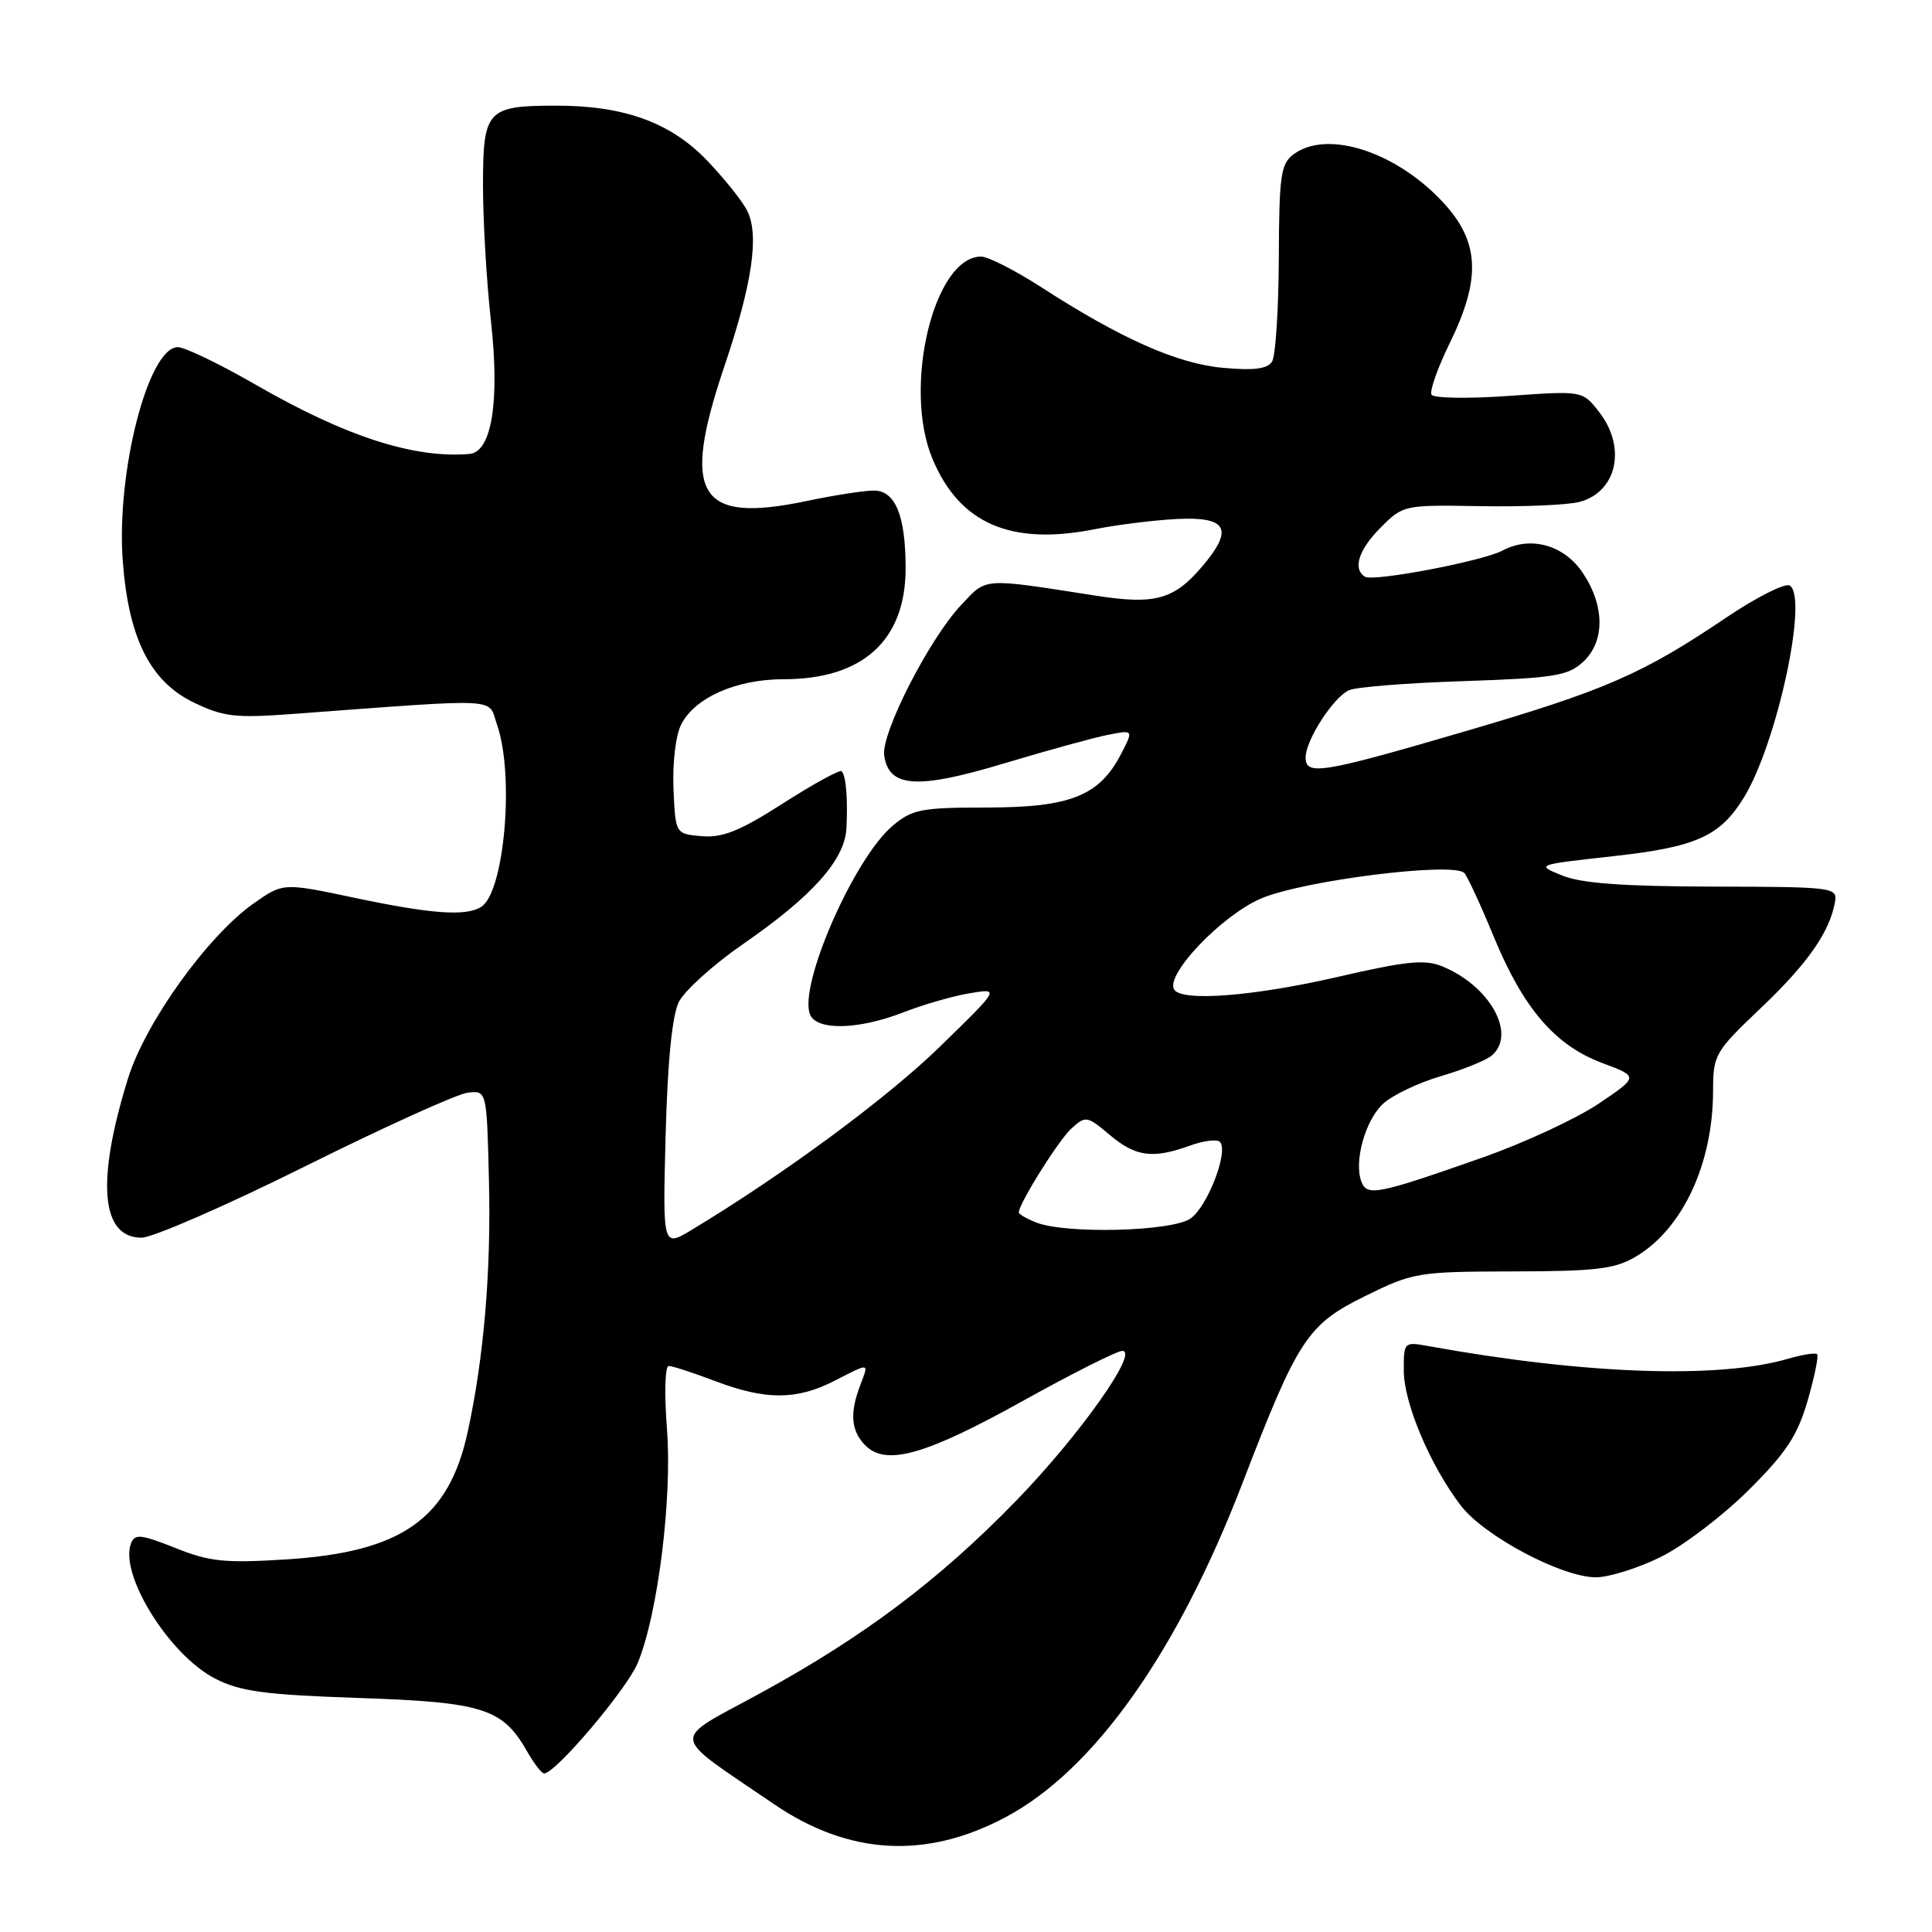 <?xml version="1.0" encoding="UTF-8" standalone="no"?>
<!DOCTYPE svg PUBLIC "-//W3C//DTD SVG 1.1//EN" "http://www.w3.org/Graphics/SVG/1.1/DTD/svg11.dtd" >
<svg xmlns="http://www.w3.org/2000/svg" xmlns:xlink="http://www.w3.org/1999/xlink" version="1.1" viewBox="0 0 256 256">
 <g >
 <path fill="currentColor"
d=" M 133.28 240.77 C 144.96 234.54 155.99 218.99 164.62 196.56 C 171.99 177.40 173.24 175.50 180.90 171.73 C 187.26 168.60 187.86 168.50 200.48 168.47 C 211.56 168.45 213.99 168.15 216.77 166.50 C 222.98 162.80 226.98 154.19 226.99 144.54 C 227.00 139.75 227.22 139.37 233.35 133.54 C 239.56 127.63 242.45 123.48 243.15 119.50 C 243.49 117.58 242.90 117.51 227.00 117.48 C 215.07 117.45 209.53 117.05 207.00 116.01 C 203.50 114.59 203.50 114.59 213.67 113.46 C 224.76 112.24 227.90 110.83 231.06 105.70 C 235.43 98.60 239.65 79.14 237.15 77.59 C 236.54 77.22 232.77 79.12 228.77 81.81 C 217.63 89.33 212.72 91.47 194.01 96.94 C 175.12 102.47 173.00 102.81 173.00 100.37 C 173.00 98.07 176.70 92.35 178.77 91.45 C 179.72 91.03 186.57 90.49 194.00 90.25 C 205.90 89.85 207.77 89.55 209.75 87.72 C 212.68 85.02 212.67 80.30 209.72 75.90 C 207.24 72.20 202.80 70.97 199.10 72.95 C 196.48 74.35 181.98 77.11 180.87 76.42 C 179.20 75.39 180.02 72.82 182.98 69.87 C 185.92 66.92 186.06 66.89 196.23 67.07 C 201.88 67.17 207.75 66.91 209.28 66.51 C 214.29 65.18 215.56 59.25 211.84 54.52 C 209.67 51.77 209.67 51.77 199.94 52.46 C 194.59 52.84 189.97 52.77 189.69 52.30 C 189.40 51.84 190.48 48.78 192.08 45.50 C 196.23 37.04 196.06 32.18 191.44 27.06 C 185.23 20.19 175.96 17.11 171.44 20.42 C 169.71 21.69 169.49 23.15 169.45 34.20 C 169.42 40.99 169.02 47.16 168.56 47.90 C 167.95 48.89 166.18 49.11 162.06 48.74 C 155.98 48.19 148.51 44.87 137.90 38.01 C 134.48 35.81 130.93 34.00 130.00 34.00 C 123.75 34.00 119.59 51.29 123.55 60.78 C 127.16 69.42 133.97 72.35 145.18 70.10 C 148.11 69.52 152.96 68.92 155.96 68.77 C 162.59 68.44 163.49 70.08 159.39 74.95 C 155.59 79.46 153.09 80.16 145.21 78.93 C 129.98 76.56 130.81 76.50 127.36 80.16 C 123.14 84.64 116.74 97.15 117.16 100.10 C 117.77 104.38 121.52 104.63 133.10 101.14 C 138.82 99.42 145.01 97.72 146.85 97.36 C 150.20 96.71 150.20 96.71 148.55 99.90 C 145.68 105.45 141.83 106.99 130.83 107.00 C 122.06 107.00 120.88 107.23 118.28 109.42 C 113.19 113.70 105.82 130.49 107.32 134.39 C 108.16 136.59 113.71 136.47 119.71 134.14 C 122.35 133.11 126.30 131.97 128.50 131.61 C 132.50 130.94 132.50 130.94 124.50 138.73 C 117.51 145.53 103.91 155.57 91.66 162.96 C 87.81 165.28 87.81 165.28 88.20 150.39 C 88.46 140.60 89.06 134.57 89.95 132.77 C 90.69 131.27 94.55 127.79 98.52 125.05 C 107.69 118.71 111.95 113.92 112.16 109.72 C 112.35 105.77 112.10 102.77 111.52 102.19 C 111.29 101.95 107.81 103.86 103.80 106.42 C 98.06 110.10 95.76 111.03 93.00 110.80 C 89.50 110.50 89.50 110.50 89.24 104.50 C 89.10 101.10 89.53 97.42 90.26 96.00 C 92.07 92.43 97.57 90.00 103.85 90.00 C 114.33 90.00 119.99 84.85 120.00 75.32 C 120.00 68.32 118.64 65.00 115.77 65.00 C 114.52 65.00 110.47 65.63 106.76 66.41 C 92.51 69.39 90.22 65.59 95.98 48.55 C 99.69 37.58 100.64 31.09 98.99 27.89 C 98.32 26.58 95.91 23.57 93.64 21.22 C 88.84 16.23 82.70 14.00 73.75 14.00 C 64.51 14.00 64.00 14.56 64.00 24.57 C 64.00 29.25 64.47 37.32 65.05 42.50 C 66.24 53.19 65.16 59.89 62.21 60.15 C 54.84 60.77 45.79 57.84 33.87 50.97 C 29.13 48.24 24.49 46.00 23.56 46.00 C 19.65 46.00 15.38 62.61 16.27 74.37 C 17.04 84.59 19.90 90.29 25.66 93.08 C 29.61 94.99 31.16 95.17 38.82 94.60 C 66.99 92.52 64.59 92.40 65.86 96.03 C 68.19 102.70 66.84 118.21 63.77 120.16 C 61.75 121.44 57.20 121.12 47.01 118.97 C 37.51 116.96 37.51 116.96 33.58 119.73 C 27.50 124.02 19.27 135.49 16.97 142.87 C 12.73 156.51 13.36 164.00 18.75 164.00 C 20.22 164.00 29.99 159.74 40.46 154.53 C 50.93 149.32 60.62 144.93 62.00 144.78 C 64.50 144.50 64.50 144.50 64.79 156.50 C 65.08 168.48 64.12 179.86 61.98 189.71 C 59.47 201.27 53.24 205.66 37.94 206.63 C 29.78 207.14 27.78 206.94 23.22 205.11 C 18.67 203.30 17.86 203.21 17.36 204.50 C 15.78 208.62 22.42 219.29 28.50 222.42 C 31.84 224.13 35.00 224.56 47.55 224.99 C 64.04 225.55 66.59 226.36 69.85 232.08 C 70.76 233.68 71.77 234.99 72.10 234.99 C 73.59 235.01 83.02 223.88 84.49 220.38 C 87.16 214.00 89.10 198.49 88.37 189.25 C 88.01 184.63 88.12 181.00 88.61 181.00 C 89.10 181.00 91.87 181.90 94.76 183.00 C 101.41 185.53 105.54 185.53 110.50 183.00 C 115.35 180.53 115.14 180.49 113.98 183.57 C 112.56 187.28 112.77 189.63 114.68 191.54 C 117.42 194.28 122.64 192.80 135.55 185.62 C 142.10 181.98 148.02 179.00 148.71 179.00 C 150.98 179.00 143.01 190.24 134.63 198.87 C 124.42 209.37 114.46 216.87 100.74 224.36 C 88.70 230.93 88.53 229.47 102.50 239.02 C 112.46 245.83 122.70 246.41 133.28 240.77 Z  M 220.05 206.31 C 223.05 204.83 228.28 200.85 231.67 197.48 C 236.68 192.50 238.16 190.26 239.52 185.60 C 240.43 182.44 241.00 179.67 240.78 179.44 C 240.55 179.22 238.82 179.49 236.93 180.04 C 227.71 182.74 210.01 182.12 189.25 178.36 C 186.04 177.78 186.00 177.82 186.01 181.64 C 186.02 185.92 189.51 194.19 193.56 199.49 C 196.64 203.53 206.94 209.00 211.46 209.00 C 213.19 209.00 217.06 207.79 220.05 206.31 Z  M 137.25 161.97 C 136.01 161.47 135.00 160.88 135.00 160.66 C 135.00 159.49 140.27 151.07 141.96 149.54 C 143.85 147.82 144.04 147.85 147.04 150.38 C 150.49 153.28 152.74 153.58 157.65 151.81 C 159.47 151.15 161.26 150.92 161.64 151.30 C 162.84 152.51 160.02 159.87 157.75 161.46 C 155.28 163.19 141.16 163.54 137.25 161.97 Z  M 180.40 156.60 C 179.37 153.92 180.89 148.45 183.27 146.25 C 184.49 145.12 187.92 143.48 190.88 142.61 C 193.84 141.74 196.87 140.52 197.63 139.89 C 201.00 137.10 197.48 130.68 191.14 128.06 C 188.81 127.09 186.40 127.34 177.23 129.45 C 166.08 132.02 156.58 132.75 155.58 131.12 C 154.37 129.17 161.87 121.30 167.09 119.06 C 172.64 116.67 192.61 114.17 194.03 115.68 C 194.45 116.13 196.21 119.94 197.94 124.14 C 201.87 133.65 206.05 138.52 212.32 140.86 C 217.14 142.66 217.14 142.66 211.82 146.25 C 208.89 148.22 202.00 151.42 196.50 153.36 C 182.56 158.26 181.15 158.55 180.40 156.60 Z "/>
</g>
</svg>